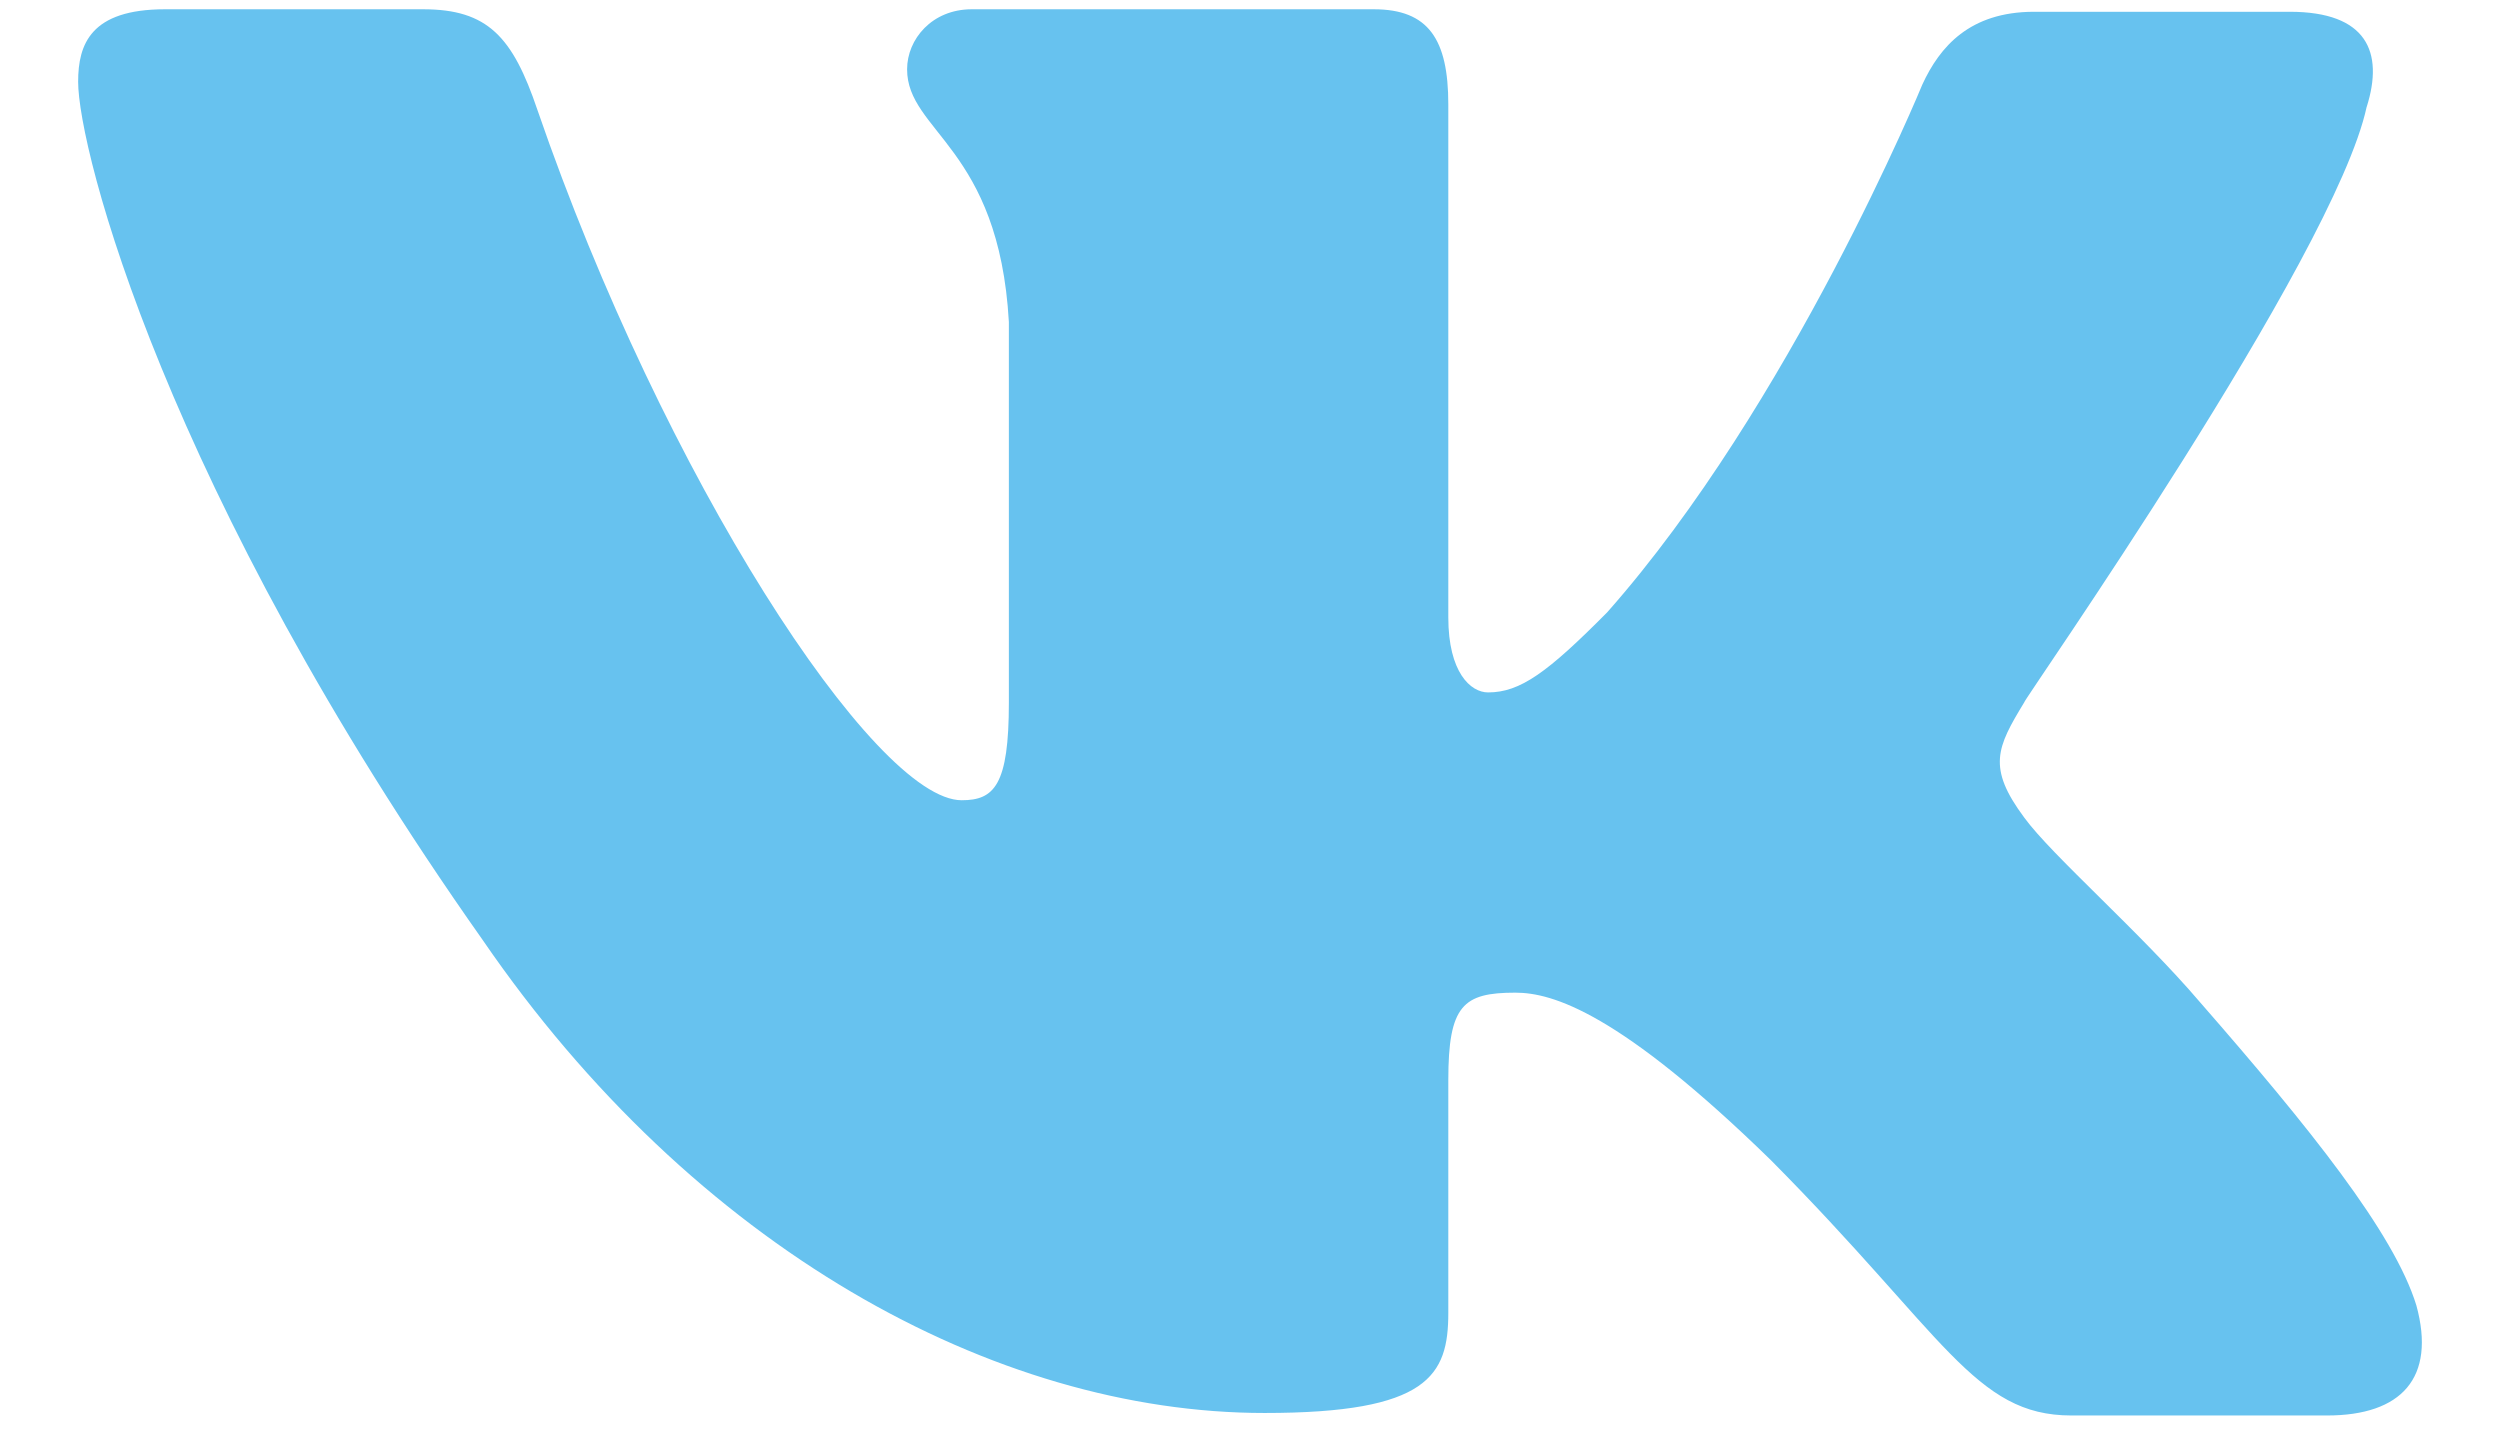 <svg width="31" height="18" viewBox="0 0 31 18" fill="none" xmlns="http://www.w3.org/2000/svg">
<path fill-rule="evenodd" clip-rule="evenodd" d="M29.347 1.326C29.563 0.643 29.347 0.146 28.393 0.146H25.223C24.423 0.146 24.053 0.581 23.838 1.046C23.838 1.046 22.207 5.018 19.929 7.593C19.19 8.338 18.852 8.586 18.452 8.586C18.236 8.586 17.959 8.338 17.959 7.655V1.294C17.959 0.487 17.713 0.115 17.035 0.115H12.049C11.556 0.115 11.248 0.487 11.248 0.859C11.248 1.635 12.387 1.822 12.51 3.993V8.712C12.51 9.736 12.329 9.923 11.925 9.923C10.848 9.923 8.232 5.921 6.663 1.36C6.357 0.456 6.047 0.115 5.247 0.115H2.046C1.123 0.115 0.969 0.549 0.969 1.014C0.969 1.852 2.046 6.072 5.986 11.657C8.602 15.471 12.326 17.521 15.681 17.521C17.713 17.521 17.959 17.056 17.959 16.28V13.395C17.959 12.464 18.143 12.309 18.79 12.309C19.252 12.309 20.083 12.556 21.96 14.387C24.115 16.559 24.484 17.552 25.685 17.552H28.855C29.778 17.552 30.209 17.087 29.963 16.187C29.686 15.287 28.639 13.984 27.285 12.433C26.546 11.565 25.438 10.603 25.1 10.137C24.638 9.516 24.761 9.268 25.1 8.71C25.069 8.71 28.948 3.187 29.347 1.323" fill="#67C2EF"/>
</svg>
